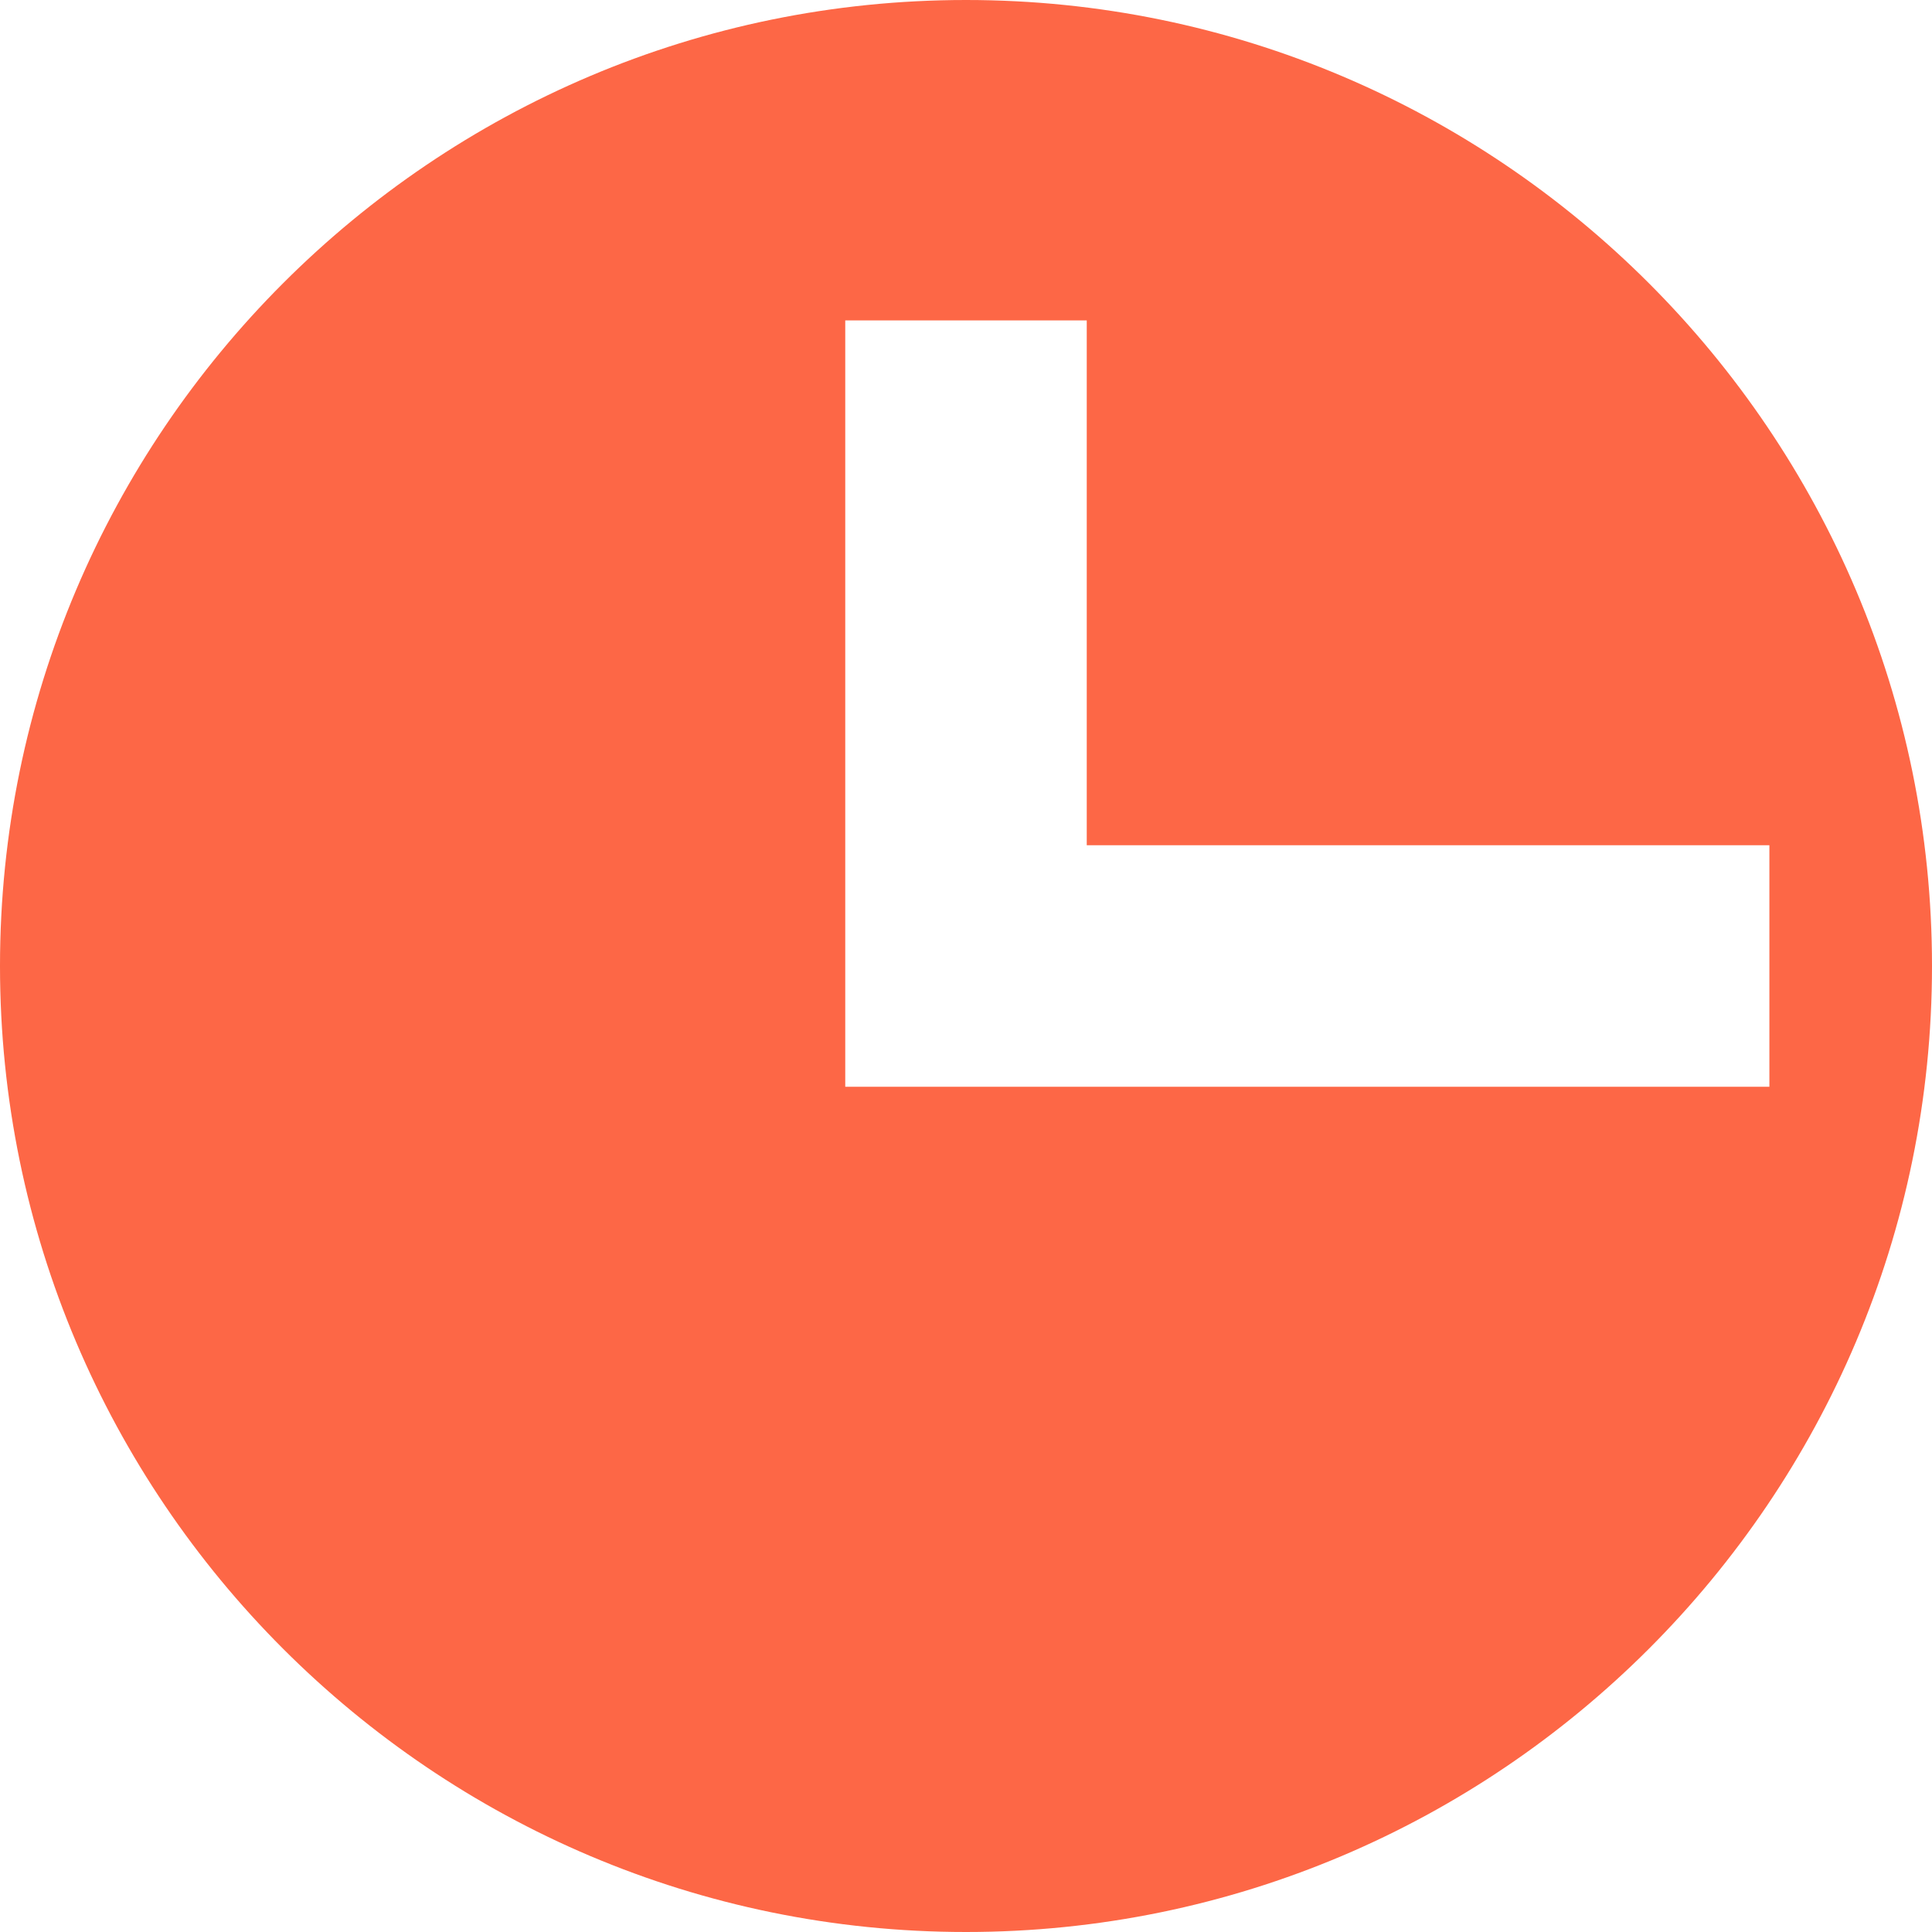 <svg width="12" height="12" viewBox="0 0 12 12" fill="none" xmlns="http://www.w3.org/2000/svg">
<path d="M6 0C2.69 0 0 2.69 0 6C0 9.31 2.69 12 6 12C9.31 12 12 9.31 12 6C12 2.69 9.31 0 6 0ZM10.99 6.75H5.25V1.99H6.75V5.25H10.99V6.75Z" fill="#FD6746"/>
</svg>
